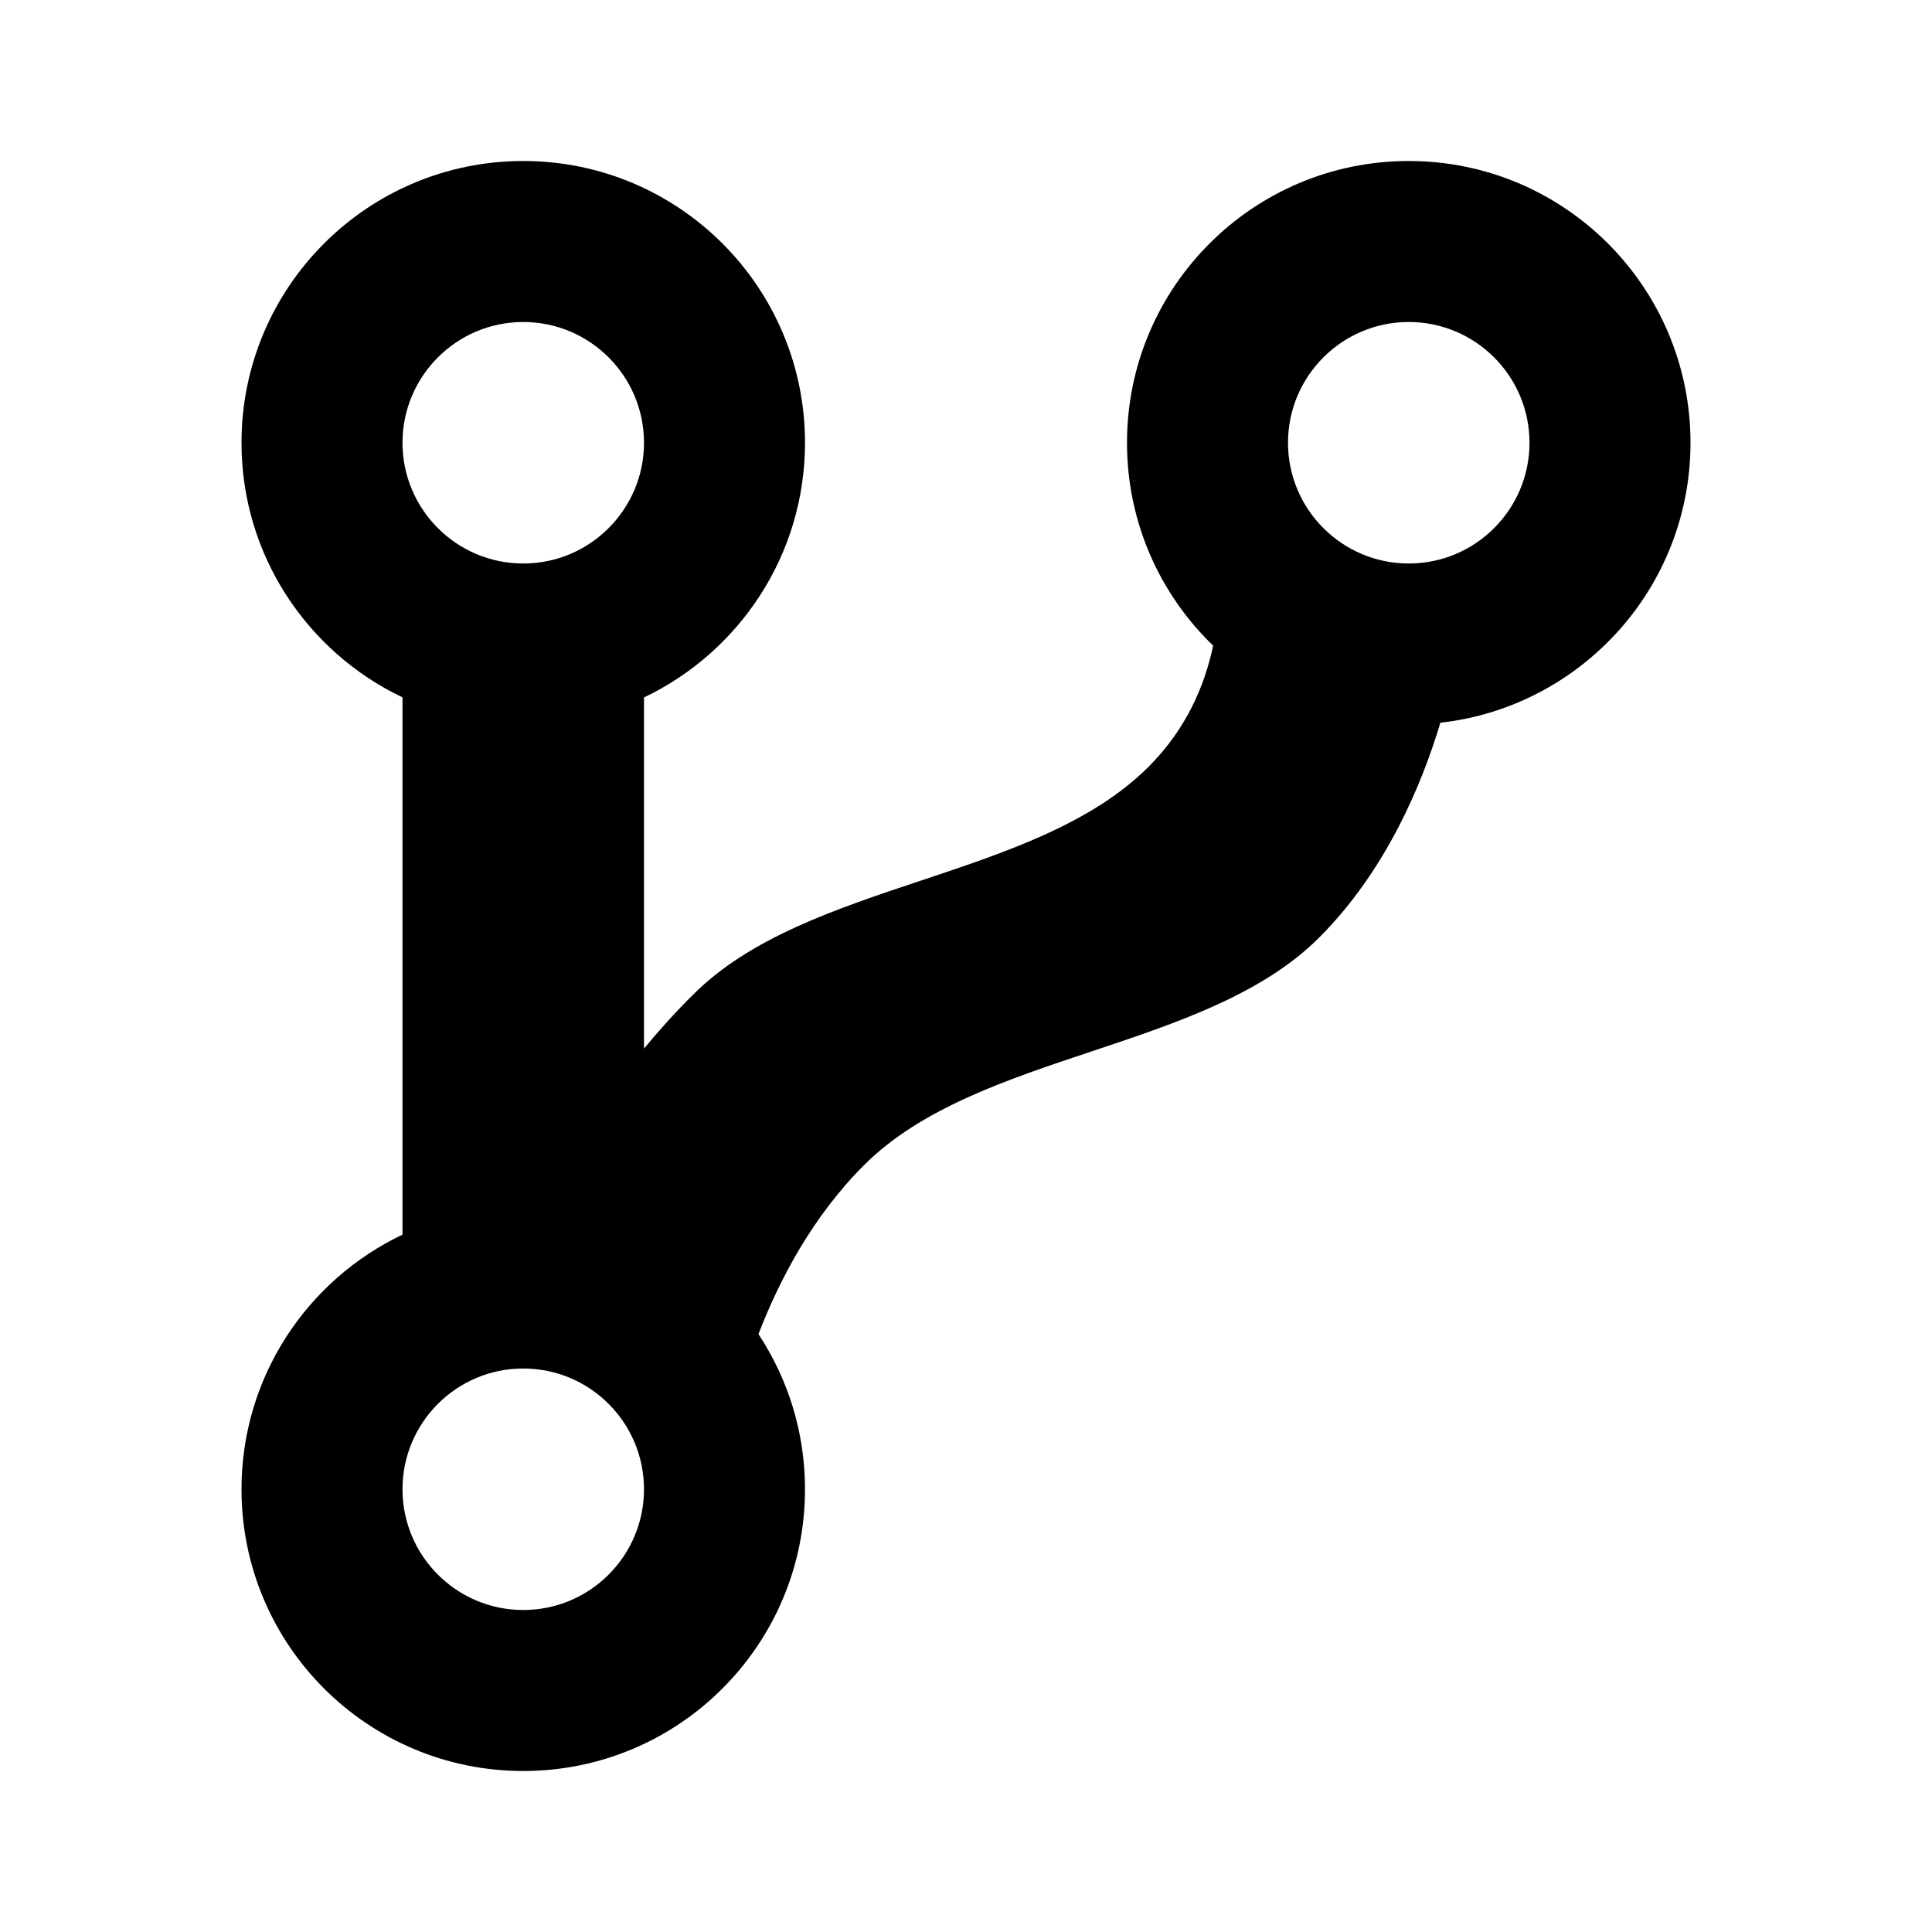 <svg width="24" height="24" viewBox="0 0 24 24" xmlns="http://www.w3.org/2000/svg"><g fill="none" fill-rule="evenodd"><g fill="#000"><path d="M8 13.024v-4.36C9.182 8.1 10 6.895 10 5.5 10 3.567 8.433 2 6.5 2S3 3.567 3 5.5c0 1.396.818 2.6 2 3.163v6.674c-1.182.562-2 1.767-2 3.163C3 20.433 4.567 22 6.5 22s3.5-1.567 3.5-3.5c0-.712-.213-1.374-.578-1.927.258-.67.668-1.456 1.31-2.098 1.414-1.414 4.243-1.414 5.657-2.83.836-.836 1.28-1.92 1.504-2.667C19.64 8.782 21 7.3 21 5.5 21 3.567 19.433 2 17.5 2S14 3.567 14 5.5c0 .99.41 1.884 1.07 2.52-.107.512-.343 1.046-.802 1.505-1.414 1.414-4.243 1.414-5.657 2.83-.232.23-.434.456-.61.67zM6.5 7C7.328 7 8 6.328 8 5.5S7.328 4 6.5 4 5 4.672 5 5.5 5.672 7 6.5 7zm11 0c.828 0 1.5-.672 1.5-1.5S18.328 4 17.5 4 16 4.672 16 5.5 16.672 7 17.5 7zm-11 13c.828 0 1.5-.672 1.5-1.5S7.328 17 6.5 17 5 17.672 5 18.5 5.672 20 6.5 20z"/></g></g></svg>